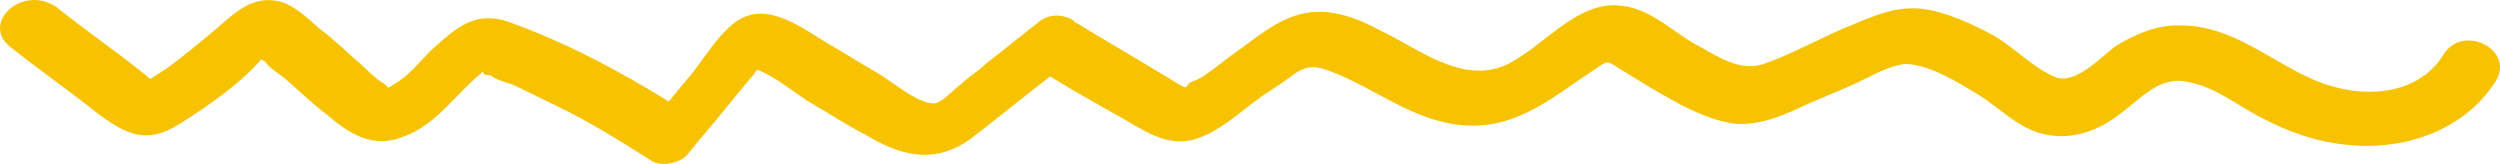 <svg width="244" height="16" viewBox="0 0 244 16" fill="none" xmlns="http://www.w3.org/2000/svg">
<path d="M0.949 4.533C3.746 6.772 6.731 8.827 9.528 11.066C12.319 13.128 14.296 14.142 17.531 12.095C20.195 10.419 23.423 8.193 25.481 5.822C25.675 5.817 25.681 5.995 25.875 5.989C26.288 6.69 27.276 7.198 27.877 7.716C29.279 8.924 30.486 10.138 31.881 11.168C34.084 13.068 36.468 14.605 39.532 13.275C42.603 12.123 44.448 9.222 46.906 7.196C47.094 7.013 47.282 6.83 47.47 6.646C46.9 7.018 47.106 7.369 47.882 7.347C48.483 7.865 49.46 8.017 50.249 8.351C51.632 9.026 53.015 9.701 54.399 10.376C57.56 11.892 60.539 13.77 63.518 15.648C64.513 16.333 66.248 15.93 67.001 15.197C68.305 13.558 69.616 12.097 70.921 10.459C71.668 9.548 72.414 8.637 73.16 7.726C73.349 7.543 73.537 7.359 73.719 6.998C73.907 6.815 73.907 6.815 73.907 6.815C75.679 7.479 77.28 8.86 78.87 9.885C80.654 10.905 82.443 12.103 84.421 13.118C87.795 15.163 91.132 16.14 94.736 13.549C97.388 11.517 99.846 9.491 102.498 7.459C104.682 8.824 106.86 10.011 109.239 11.371C111.417 12.559 113.613 14.28 116.313 13.672C118.819 13.069 121.077 10.87 123.164 9.388C124.305 8.645 125.446 7.901 126.393 7.163C127.533 6.419 128.31 6.398 129.687 6.895C134.214 8.552 137.824 11.838 142.89 12.234C148.151 12.624 151.731 9.321 155.724 6.718C157.053 5.791 156.865 5.974 158.254 6.827C159.443 7.507 160.438 8.192 161.628 8.872C164.006 10.232 166.384 11.592 169.121 12.052C171.851 12.333 174.145 11.202 176.633 10.065C177.974 9.494 179.315 8.924 180.656 8.353C181.997 7.782 184.091 6.478 185.832 6.252C188.162 6.188 191.141 8.066 193.125 9.259C195.309 10.624 197.129 12.712 199.866 13.171C202.408 13.636 204.902 12.678 206.795 11.201C208.883 9.719 210.746 7.353 213.489 7.99C216.225 8.45 218.427 10.349 220.8 11.531C223.372 12.886 226.127 13.879 229.245 14.15C234.901 14.708 240.659 12.592 243.609 7.88C245.448 4.802 240.309 2.271 238.47 5.349C235.89 9.516 230.259 9.67 225.921 7.829C221.583 5.988 217.967 2.525 212.913 2.485C210.577 2.37 208.471 3.318 206.566 4.439C205.049 5.549 202.427 8.47 200.449 7.456C198.477 6.619 196.663 4.709 194.679 3.517C192.501 2.33 189.935 1.153 187.593 0.861C185.056 0.574 182.951 1.522 180.651 2.475C177.775 3.622 174.916 5.303 172.034 6.273C169.534 7.053 167.138 5.16 165.16 4.145C163.176 2.952 160.967 0.875 158.431 0.588C153.935 -0.179 150.415 4.904 146.774 6.428C142.557 8.146 138.359 4.699 134.803 3.015C132.625 1.827 130.065 0.829 127.552 1.253C124.846 1.684 122.583 3.705 120.495 5.186C119.354 5.93 117.661 7.579 116.314 7.972C116.12 7.978 115.75 8.522 115.75 8.522C115.361 8.533 113.966 7.502 113.572 7.335C110.793 5.63 107.82 3.93 105.041 2.224C105.041 2.224 104.847 2.23 104.841 2.052C103.846 1.366 102.286 1.231 101.158 2.33C99.453 3.624 97.941 4.912 96.236 6.205C95.484 6.938 94.531 7.498 93.778 8.231C93.208 8.603 92.085 9.881 91.315 10.08C89.767 10.3 86.965 7.883 85.775 7.203C83.992 6.183 82.402 5.158 80.618 4.138C77.84 2.433 74.448 -0.146 71.426 2.43C69.915 3.718 68.81 5.529 67.694 6.985C66.947 7.896 66.013 8.99 65.266 9.901C60.303 6.83 55.158 4.121 49.649 2.134C46.306 0.979 44.425 2.811 42.161 4.832C41.032 5.932 39.916 7.387 38.581 8.136C37.44 8.879 38.204 8.502 37.215 7.995C36.621 7.655 35.814 6.786 35.213 6.269C33.812 5.06 32.604 3.846 31.209 2.816C30.208 1.952 29.001 0.739 27.623 0.242C24.48 -0.741 22.617 1.625 20.536 3.285C19.213 4.39 17.89 5.495 16.373 6.605C16.373 6.605 15.232 7.349 14.662 7.72C14.461 7.548 14.261 7.375 14.061 7.202C11.264 4.963 8.279 2.908 5.482 0.668C2.103 -1.555 -1.848 2.294 0.949 4.533Z" fill="#F7C300"/>
</svg>
